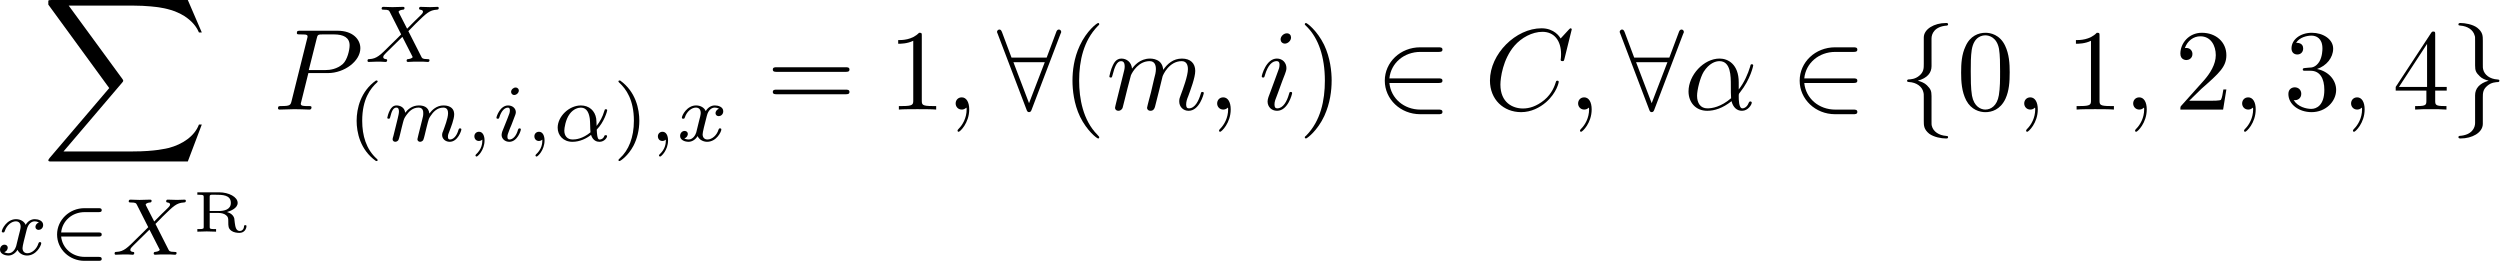 <?xml version="1.0" encoding="UTF-8" standalone="no"?>
<!-- Created with Inkscape (http://www.inkscape.org/) -->

<svg
   version="1.1"
   id="svg1"
   width="287.805"
   height="30.035"
   viewBox="0 0 287.805 30.035"
   sodipodi:docname="Formulas.pdf"
   xmlns:inkscape="http://www.inkscape.org/namespaces/inkscape"
   xmlns:sodipodi="http://sodipodi.sourceforge.net/DTD/sodipodi-0.dtd"
   xmlns="http://www.w3.org/2000/svg"
   xmlns:svg="http://www.w3.org/2000/svg">
  <defs
     id="defs1" />
  <sodipodi:namedview
     id="namedview1"
     pagecolor="#ffffff"
     bordercolor="#000000"
     borderopacity="0.25"
     inkscape:showpageshadow="2"
     inkscape:pageopacity="0.0"
     inkscape:pagecheckerboard="0"
     inkscape:deskcolor="#d1d1d1" />
  <g
     id="g1"
     inkscape:groupmode="layer"
     inkscape:label="1"
     transform="translate(-383.84,-112.605)">
    <g
       id="g2"
       aria-label="∑&#10;x∈X&#10;R&#10;P&#10;X&#10;(m,i,α),x&#10;=1,∀(m,i)∈C,∀α∈{0,1,2,3,4}"
       transform="matrix(1.333,0,0,1.333,388.651,112.604)">
      <path
         id="path2"
         d="m 12.611,13.946 1.207,-3.188 H 13.572 c -0.387,1.031 -1.453,1.711 -2.59,2.016 -0.211,0.047 -1.184,0.305 -3.105,0.305 h -6 l 5.062,-5.941 c 0.07,-0.082 0.094,-0.117 0.094,-0.164 0,-0.023 0,-0.047 -0.07,-0.152 L 2.322,0.482 h 5.461 c 1.336,0 2.238,0.141 2.332,0.152 0.539,0.082 1.406,0.258 2.191,0.75 0.246,0.164 0.926,0.609 1.266,1.418 h 0.246 L 12.611,0.001 H 0.833 c -0.223,0 -0.234,0.012 -0.27,0.07 0,0.035 0,0.223 0,0.328 L 5.825,7.607 0.669,13.653 c -0.105,0.129 -0.105,0.176 -0.105,0.188 0,0.105 0.094,0.105 0.27,0.105 z m 0,0"
         style="fill:#000000;fill-opacity:1;fill-rule:nonzero;stroke:none" />
      <path
         id="path3"
         d="m -2.214,21.262 c -0.07,0.234 -0.293,0.609 -0.656,0.609 -0.023,0 -0.223,0 -0.375,-0.094 0.281,-0.094 0.305,-0.34 0.305,-0.387 0,-0.152 -0.117,-0.258 -0.281,-0.258 -0.188,0 -0.387,0.164 -0.387,0.434 0,0.34 0.387,0.504 0.727,0.504 0.316,0 0.609,-0.199 0.785,-0.492 0.164,0.363 0.551,0.492 0.82,0.492 0.809,0 1.23,-0.867 1.23,-1.066 0,-0.094 -0.094,-0.094 -0.105,-0.094 -0.105,0 -0.105,0.035 -0.141,0.117 -0.141,0.48 -0.562,0.844 -0.949,0.844 -0.281,0 -0.422,-0.188 -0.422,-0.445 0,-0.188 0.164,-0.82 0.363,-1.594 0.129,-0.539 0.445,-0.715 0.68,-0.715 0.012,0 0.223,0 0.375,0.105 -0.223,0.059 -0.305,0.258 -0.305,0.375 0,0.152 0.117,0.258 0.281,0.258 0.152,0 0.387,-0.129 0.387,-0.422 0,-0.387 -0.445,-0.504 -0.727,-0.504 -0.352,0 -0.633,0.223 -0.785,0.492 -0.117,-0.293 -0.445,-0.492 -0.832,-0.492 -0.785,0 -1.23,0.855 -1.23,1.066 0,0.082 0.105,0.082 0.117,0.082 0.094,0 0.105,-0.023 0.141,-0.117 0.176,-0.539 0.609,-0.844 0.949,-0.844 0.234,0 0.422,0.129 0.422,0.469 0,0.129 -0.082,0.48 -0.152,0.715 z m 0,0"
         style="fill:#000000;fill-opacity:1;fill-rule:nonzero;stroke:none" />
      <path
         id="path4"
         d="m 4.894,20.43 c 0.117,0 0.281,0 0.281,-0.176 0,-0.176 -0.152,-0.176 -0.281,-0.176 H 1.671 c 0.105,-1.008 0.949,-1.758 2.039,-1.758 h 1.184 c 0.117,0 0.281,0 0.281,-0.164 0,-0.176 -0.152,-0.176 -0.281,-0.176 h -1.219 c -1.289,0 -2.355,1.02 -2.355,2.273 0,1.277 1.078,2.273 2.355,2.273 h 1.219 c 0.117,0 0.281,0 0.281,-0.164 0,-0.176 -0.152,-0.176 -0.281,-0.176 H 3.71 c -1.09,0 -1.934,-0.75 -2.039,-1.758 z m 0,0"
         style="fill:#000000;fill-opacity:1;fill-rule:nonzero;stroke:none" />
      <path
         id="path5"
         d="M 9.816,19.34 10.472,18.672 c 0.902,-0.879 1.172,-1.148 1.793,-1.184 0.094,-0.012 0.176,-0.012 0.176,-0.141 0,-0.094 -0.07,-0.105 -0.094,-0.105 -0.199,0 -0.445,0.023 -0.656,0.023 -0.188,0 -0.633,-0.023 -0.809,-0.023 -0.059,0 -0.141,0.012 -0.141,0.152 0,0 0,0.082 0.105,0.094 0.059,0.012 0.234,0.023 0.234,0.176 0,0.105 -0.105,0.211 -0.176,0.281 -0.059,0.047 -0.938,0.914 -1.195,1.184 l -0.703,-1.371 c -0.012,-0.023 -0.035,-0.07 -0.035,-0.094 0,-0.047 0.129,-0.164 0.363,-0.176 0.059,0 0.152,-0.012 0.152,-0.152 0,-0.012 -0.012,-0.094 -0.117,-0.094 -0.152,0 -0.328,0.012 -0.469,0.012 -0.152,0 -0.305,0.012 -0.457,0.012 -0.117,0 -0.281,0 -0.41,-0.012 -0.117,0 -0.27,-0.012 -0.375,-0.012 -0.035,0 -0.152,0 -0.152,0.152 0,0.094 0.094,0.094 0.211,0.094 0.398,0 0.434,0.07 0.504,0.211 l 0.973,1.922 -0.387,0.387 c -0.129,0.129 -0.457,0.445 -0.586,0.574 -0.844,0.844 -1.137,1.137 -1.758,1.172 -0.105,0 -0.176,0 -0.176,0.152 0,0.023 0.023,0.094 0.094,0.094 0.199,0 0.445,-0.023 0.645,-0.023 0.129,0 0.293,0 0.422,0 0.117,0.012 0.27,0.023 0.387,0.023 0.035,0 0.152,0 0.152,-0.141 0,-0.105 -0.082,-0.105 -0.129,-0.105 -0.07,-0.012 -0.211,-0.035 -0.211,-0.176 0,-0.117 0.094,-0.211 0.246,-0.363 l 1.406,-1.383 0.844,1.652 c 0.035,0.07 0.047,0.082 0.047,0.094 0,0.035 -0.129,0.152 -0.375,0.176 -0.059,0 -0.152,0 -0.152,0.152 0,0 0.012,0.094 0.117,0.094 0.152,0 0.328,-0.023 0.469,-0.023 0.152,0 0.305,0 0.457,0 0.117,0 0.281,0 0.41,0 0.117,0.012 0.27,0.023 0.375,0.023 0.035,0 0.152,0 0.152,-0.152 0,-0.094 -0.094,-0.094 -0.211,-0.094 -0.398,0 -0.434,-0.082 -0.492,-0.199 z m 0,0"
         style="fill:#000000;fill-opacity:1;fill-rule:nonzero;stroke:none" />
      <path
         id="path6"
         d="m 17.676,19.539 c 0,-0.094 -0.047,-0.094 -0.105,-0.094 -0.07,0 -0.094,0.023 -0.105,0.094 -0.012,0.281 -0.199,0.41 -0.363,0.41 -0.34,0 -0.387,-0.375 -0.434,-0.691 -0.012,-0.141 -0.035,-0.34 -0.047,-0.398 -0.082,-0.293 -0.34,-0.469 -0.633,-0.551 0.316,-0.082 0.926,-0.328 0.926,-0.785 0,-0.516 -0.773,-0.914 -1.594,-0.914 H 13.434 v 0.211 h 0.152 c 0.398,0 0.398,0.059 0.398,0.211 v 2.555 c 0,0.152 0,0.199 -0.398,0.199 H 13.434 v 0.223 l 0.809,-0.023 0.809,0.023 v -0.223 h -0.152 c -0.398,0 -0.398,-0.047 -0.398,-0.199 V 18.391 H 15.262 c 0.27,0 0.504,0.07 0.656,0.199 0.188,0.152 0.188,0.27 0.188,0.562 0,0.387 0,0.574 0.258,0.773 0.199,0.152 0.492,0.188 0.703,0.188 0.48,0 0.609,-0.41 0.609,-0.574 z m -1.348,-2.016 c 0,0.574 -0.562,0.703 -1.066,0.703 h -0.762 v -1.207 c 0,-0.152 0.012,-0.176 0.152,-0.199 h 0.352 c 0.562,0 1.324,0 1.324,0.703 z m 0,0"
         style="fill:#000000;fill-opacity:1;fill-rule:nonzero;stroke:none" />
      <path
         id="path7"
         d="m 23.023,6.312 h 1.688 c 1.418,0 2.801,-1.031 2.801,-2.145 0,-0.773 -0.656,-1.512 -1.969,-1.512 h -3.223 c -0.188,0 -0.293,0 -0.293,0.199 0,0.117 0.082,0.117 0.281,0.117 0.129,0 0.316,0.012 0.434,0.012 0.152,0.023 0.211,0.059 0.211,0.164 0,0.035 0,0.07 -0.035,0.188 L 21.581,8.691 c -0.094,0.387 -0.117,0.469 -0.902,0.469 -0.176,0 -0.281,0 -0.281,0.188 0,0.117 0.117,0.117 0.152,0.117 0.281,0 0.984,-0.035 1.266,-0.035 0.211,0 0.422,0.012 0.633,0.012 0.223,0 0.445,0.023 0.645,0.023 0.07,0 0.199,0 0.199,-0.199 0,-0.105 -0.082,-0.105 -0.27,-0.105 -0.375,0 -0.656,0 -0.656,-0.188 0,-0.059 0.023,-0.105 0.035,-0.164 z m 0.715,-2.965 c 0.082,-0.352 0.105,-0.375 0.539,-0.375 h 0.949 c 0.832,0 1.359,0.27 1.359,0.949 0,0.398 -0.199,1.254 -0.586,1.605 -0.504,0.445 -1.102,0.527 -1.535,0.527 h -1.406 z m 0,0"
         style="fill:#000000;fill-opacity:1;fill-rule:nonzero;stroke:none" />
      <path
         id="path8"
         d="m 31.657,2.691 0.656,-0.668 c 0.902,-0.879 1.172,-1.148 1.793,-1.184 0.094,-0.012 0.176,-0.012 0.176,-0.141 0,-0.094 -0.07,-0.105 -0.094,-0.105 -0.199,0 -0.445,0.023 -0.656,0.023 -0.188,0 -0.633,-0.023 -0.809,-0.023 -0.059,0 -0.141,0.012 -0.141,0.152 0,0 0,0.082 0.105,0.094 0.059,0.012 0.234,0.023 0.234,0.176 0,0.105 -0.105,0.211 -0.176,0.281 -0.059,0.047 -0.938,0.914 -1.195,1.184 L 30.848,1.109 c -0.012,-0.023 -0.035,-0.07 -0.035,-0.094 0,-0.047 0.129,-0.164 0.363,-0.176 0.059,0 0.152,-0.012 0.152,-0.152 0,-0.012 -0.012,-0.094 -0.117,-0.094 -0.152,0 -0.328,0.012 -0.469,0.012 -0.152,0 -0.305,0.012 -0.457,0.012 -0.117,0 -0.281,0 -0.41,-0.012 -0.117,0 -0.27,-0.012 -0.375,-0.012 -0.035,0 -0.152,0 -0.152,0.152 0,0.094 0.094,0.094 0.211,0.094 0.398,0 0.434,0.07 0.504,0.211 l 0.973,1.922 -0.387,0.387 c -0.129,0.129 -0.457,0.445 -0.586,0.574 -0.844,0.844 -1.137,1.137 -1.758,1.172 -0.105,0 -0.176,0 -0.176,0.152 0,0.023 0.023,0.094 0.094,0.094 0.199,0 0.445,-0.023 0.645,-0.023 0.129,0 0.293,0 0.422,0 0.117,0.012 0.27,0.023 0.387,0.023 0.035,0 0.152,0 0.152,-0.141 0,-0.105 -0.082,-0.105 -0.129,-0.105 -0.07,-0.012 -0.211,-0.035 -0.211,-0.176 0,-0.117 0.094,-0.211 0.246,-0.363 l 1.406,-1.383 0.844,1.652 c 0.035,0.07 0.047,0.082 0.047,0.094 0,0.035 -0.129,0.152 -0.375,0.176 -0.059,0 -0.152,0 -0.152,0.152 0,0 0.012,0.094 0.117,0.094 0.152,0 0.328,-0.023 0.469,-0.023 0.152,0 0.305,0 0.457,0 0.117,0 0.281,0 0.41,0 0.117,0.012 0.27,0.023 0.375,0.023 0.035,0 0.152,0 0.152,-0.152 0,-0.094 -0.094,-0.094 -0.211,-0.094 -0.398,0 -0.434,-0.082 -0.492,-0.199 z m 0,0"
         style="fill:#000000;fill-opacity:1;fill-rule:nonzero;stroke:none" />
      <path
         id="path9"
         d="m 28.867,6.95 c -1.324,0.926 -1.676,2.414 -1.676,3.48 0,0.984 0.293,2.508 1.676,3.48 0.059,0 0.141,0 0.141,-0.082 0,-0.047 -0.023,-0.059 -0.07,-0.105 -0.926,-0.832 -1.266,-2.016 -1.266,-3.293 0,-1.875 0.715,-2.801 1.289,-3.316 0.023,-0.023 0.047,-0.047 0.047,-0.082 0,-0.082 -0.082,-0.082 -0.141,-0.082 z m 0,0"
         style="fill:#000000;fill-opacity:1;fill-rule:nonzero;stroke:none" />
      <path
         id="path10"
         d="m 32.533,11.614 c -0.035,0.141 -0.094,0.375 -0.094,0.41 0,0.152 0.129,0.223 0.234,0.223 0.129,0 0.234,-0.094 0.27,-0.152 0.035,-0.059 0.094,-0.293 0.129,-0.434 0.035,-0.129 0.117,-0.457 0.152,-0.633 0.047,-0.152 0.082,-0.305 0.117,-0.457 0.082,-0.305 0.082,-0.316 0.223,-0.539 0.223,-0.34 0.562,-0.738 1.113,-0.738 0.387,0 0.41,0.328 0.41,0.492 0,0.422 -0.305,1.195 -0.41,1.488 -0.082,0.188 -0.105,0.258 -0.105,0.375 0,0.363 0.305,0.598 0.656,0.598 0.703,0 1.008,-0.961 1.008,-1.066 0,-0.094 -0.094,-0.094 -0.105,-0.094 -0.105,0 -0.105,0.047 -0.141,0.117 -0.152,0.562 -0.457,0.844 -0.738,0.844 -0.141,0 -0.176,-0.094 -0.176,-0.246 0,-0.152 0.035,-0.246 0.164,-0.562 0.082,-0.211 0.375,-0.949 0.375,-1.348 0,-0.105 0,-0.398 -0.258,-0.598 -0.129,-0.094 -0.328,-0.188 -0.656,-0.188 -0.621,0 -1.008,0.41 -1.23,0.703 -0.059,-0.598 -0.551,-0.703 -0.902,-0.703 -0.586,0 -0.973,0.352 -1.184,0.633 -0.047,-0.48 -0.457,-0.633 -0.75,-0.633 -0.293,0 -0.457,0.211 -0.551,0.375 -0.152,0.258 -0.246,0.656 -0.246,0.691 0,0.082 0.094,0.082 0.117,0.082 0.094,0 0.105,-0.012 0.152,-0.199 0.105,-0.422 0.234,-0.762 0.516,-0.762 0.176,0 0.223,0.152 0.223,0.34 0,0.141 -0.059,0.398 -0.105,0.586 -0.047,0.188 -0.117,0.469 -0.152,0.621 l -0.223,0.902 c -0.035,0.082 -0.07,0.258 -0.07,0.281 0,0.152 0.117,0.223 0.234,0.223 0.129,0 0.234,-0.094 0.27,-0.152 0.035,-0.059 0.094,-0.293 0.129,-0.434 0.035,-0.129 0.105,-0.457 0.152,-0.633 0.035,-0.152 0.082,-0.305 0.117,-0.457 0.082,-0.293 0.094,-0.352 0.293,-0.633 0.199,-0.281 0.527,-0.645 1.043,-0.645 0.41,0 0.41,0.363 0.41,0.492 0,0.176 -0.012,0.27 -0.117,0.656 z m 5.517,0.445 c 0,0.387 -0.07,0.832 -0.551,1.277 -0.023,0.035 -0.047,0.059 -0.047,0.094 0,0.047 0.059,0.094 0.094,0.094 0.105,0 0.691,-0.562 0.691,-1.395 0,-0.422 -0.164,-0.75 -0.48,-0.75 -0.234,0 -0.398,0.176 -0.398,0.387 0,0.234 0.152,0.41 0.398,0.41 0.164,0 0.281,-0.117 0.293,-0.117 z m 3.149,-4.242 c 0,-0.105 -0.082,-0.258 -0.281,-0.258 -0.188,0 -0.387,0.176 -0.387,0.375 0,0.117 0.082,0.27 0.27,0.27 0.211,0 0.398,-0.199 0.398,-0.387 z M 39.769,11.357 c -0.023,0.094 -0.059,0.176 -0.059,0.293 0,0.328 0.281,0.598 0.668,0.598 0.691,0 0.996,-0.961 0.996,-1.066 0,-0.094 -0.082,-0.094 -0.105,-0.094 -0.105,0 -0.105,0.047 -0.141,0.117 -0.152,0.562 -0.457,0.844 -0.738,0.844 -0.141,0 -0.176,-0.082 -0.176,-0.246 0,-0.152 0.059,-0.293 0.117,-0.445 0.07,-0.188 0.141,-0.375 0.223,-0.551 0.059,-0.164 0.316,-0.809 0.34,-0.891 0.023,-0.07 0.047,-0.152 0.047,-0.223 0,-0.328 -0.281,-0.586 -0.668,-0.586 -0.691,0 -1.008,0.949 -1.008,1.066 0,0.082 0.094,0.082 0.117,0.082 0.094,0 0.105,-0.035 0.129,-0.105 0.176,-0.598 0.48,-0.855 0.738,-0.855 0.117,0 0.176,0.059 0.176,0.246 0,0.164 -0.035,0.27 -0.211,0.703 z m 3.463,0.703 c 0,0.387 -0.07,0.832 -0.551,1.277 -0.023,0.035 -0.047,0.059 -0.047,0.094 0,0.047 0.059,0.094 0.094,0.094 0.105,0 0.691,-0.562 0.691,-1.395 0,-0.422 -0.164,-0.75 -0.48,-0.75 -0.234,0 -0.398,0.176 -0.398,0.387 0,0.234 0.152,0.41 0.398,0.41 0.164,0 0.281,-0.117 0.293,-0.117 z m 4.696,-0.867 c 0.645,-0.656 0.902,-1.594 0.902,-1.664 0,-0.094 -0.082,-0.094 -0.117,-0.094 -0.094,0 -0.094,0.023 -0.141,0.176 -0.129,0.457 -0.363,0.891 -0.656,1.266 0,-0.105 -0.023,-0.574 -0.035,-0.633 -0.105,-0.691 -0.621,-1.137 -1.324,-1.137 -1.02,0 -2.004,0.949 -2.004,1.922 0,0.645 0.469,1.219 1.277,1.219 0.645,0 1.219,-0.293 1.605,-0.598 0.164,0.516 0.516,0.598 0.727,0.598 0.41,0 0.656,-0.34 0.656,-0.492 0,-0.082 -0.082,-0.082 -0.117,-0.082 -0.094,0 -0.105,0.035 -0.117,0.07 -0.105,0.27 -0.316,0.305 -0.398,0.305 -0.094,0 -0.223,0 -0.258,-0.855 z m -0.539,0.234 c -0.68,0.562 -1.277,0.621 -1.535,0.621 -0.469,0 -0.727,-0.305 -0.727,-0.773 0,-0.199 0.105,-0.961 0.469,-1.441 0.316,-0.422 0.715,-0.539 0.961,-0.539 0.551,0 0.715,0.539 0.773,0.973 0.035,0.305 0.023,0.797 0.059,1.16 z m 0,0"
         style="fill:#000000;fill-opacity:1;fill-rule:nonzero;stroke:none" />
      <path
         id="path11"
         d="m 49.941,6.95 c -0.059,0 -0.141,0 -0.141,0.082 0,0.035 0.023,0.059 0.07,0.105 0.598,0.551 1.266,1.488 1.266,3.293 0,1.453 -0.457,2.555 -1.207,3.234 -0.117,0.117 -0.129,0.129 -0.129,0.164 0,0.035 0.023,0.082 0.094,0.082 0.082,0 0.75,-0.457 1.207,-1.324 0.305,-0.586 0.504,-1.336 0.504,-2.156 0,-0.984 -0.293,-2.508 -1.664,-3.48 z m 0,0"
         style="fill:#000000;fill-opacity:1;fill-rule:nonzero;stroke:none" />
      <path
         id="path12"
         d="m 53.899,12.06 c 0,0.387 -0.07,0.832 -0.551,1.277 -0.023,0.035 -0.047,0.059 -0.047,0.094 0,0.047 0.059,0.094 0.094,0.094 0.105,0 0.691,-0.562 0.691,-1.395 0,-0.422 -0.164,-0.75 -0.48,-0.75 -0.234,0 -0.398,0.176 -0.398,0.387 0,0.234 0.152,0.41 0.398,0.41 0.164,0 0.281,-0.117 0.293,-0.117 z m 2.622,-0.621 c -0.07,0.234 -0.293,0.609 -0.656,0.609 -0.023,0 -0.223,0 -0.375,-0.094 0.281,-0.094 0.305,-0.34 0.305,-0.387 0,-0.152 -0.117,-0.258 -0.281,-0.258 -0.188,0 -0.387,0.164 -0.387,0.434 0,0.34 0.387,0.504 0.727,0.504 0.316,0 0.609,-0.199 0.785,-0.492 0.164,0.363 0.551,0.492 0.82,0.492 0.809,0 1.23,-0.867 1.23,-1.066 0,-0.094 -0.094,-0.094 -0.105,-0.094 -0.105,0 -0.105,0.035 -0.141,0.117 -0.141,0.48 -0.562,0.844 -0.949,0.844 -0.281,0 -0.422,-0.188 -0.422,-0.445 0,-0.188 0.164,-0.82 0.363,-1.594 0.129,-0.539 0.445,-0.715 0.68,-0.715 0.012,0 0.223,0 0.375,0.105 -0.223,0.059 -0.305,0.258 -0.305,0.375 0,0.152 0.117,0.258 0.281,0.258 0.152,0 0.387,-0.129 0.387,-0.422 0,-0.387 -0.445,-0.504 -0.727,-0.504 -0.352,0 -0.633,0.223 -0.785,0.492 -0.117,-0.293 -0.445,-0.492 -0.832,-0.492 -0.785,0 -1.23,0.855 -1.23,1.066 0,0.082 0.105,0.082 0.117,0.082 0.094,0 0.105,-0.023 0.141,-0.117 0.176,-0.539 0.609,-0.844 0.949,-0.844 0.234,0 0.422,0.129 0.422,0.469 0,0.129 -0.082,0.48 -0.152,0.715 z m 0,0"
         style="fill:#000000;fill-opacity:1;fill-rule:nonzero;stroke:none" />
      <path
         id="path13"
         d="m 69.414,6.206 c 0.152,0 0.34,0 0.34,-0.199 0,-0.199 -0.188,-0.199 -0.328,-0.199 h -5.965 c -0.141,0 -0.328,0 -0.328,0.199 0,0.199 0.188,0.199 0.34,0.199 z m 0.012,1.934 c 0.141,0 0.328,0 0.328,-0.199 0,-0.199 -0.188,-0.199 -0.34,-0.199 h -5.941 c -0.152,0 -0.34,0 -0.34,0.199 0,0.199 0.188,0.199 0.328,0.199 z m 6.574,-5.051 c 0,-0.234 0,-0.258 -0.234,-0.258 -0.609,0.633 -1.488,0.633 -1.805,0.633 v 0.316 c 0.199,0 0.785,0 1.301,-0.258 v 5.156 c 0,0.352 -0.035,0.48 -0.926,0.48 h -0.316 v 0.305 c 0.352,-0.035 1.207,-0.035 1.605,-0.035 0.398,0 1.266,0 1.617,0.035 V 9.159 h -0.316 c -0.902,0 -0.926,-0.117 -0.926,-0.48 z m 0,0"
         style="fill:#000000;fill-opacity:1;fill-rule:nonzero;stroke:none" />
      <path
         id="path14"
         d="m 80.096,9.452 c 0,-0.656 -0.258,-1.043 -0.645,-1.043 -0.328,0 -0.527,0.246 -0.527,0.527 0,0.27 0.199,0.527 0.527,0.527 0.117,0 0.246,-0.035 0.352,-0.129 0.023,-0.023 0.035,-0.035 0.047,-0.035 0.012,0 0.023,0.012 0.023,0.152 0,0.738 -0.352,1.336 -0.68,1.664 -0.105,0.105 -0.105,0.129 -0.105,0.164 0,0.07 0.047,0.105 0.094,0.105 0.117,0 0.914,-0.762 0.914,-1.934 z m 0,0"
         style="fill:#000000;fill-opacity:1;fill-rule:nonzero;stroke:none" />
      <path
         id="path15"
         d="m 87.98,2.925 c 0.059,-0.105 0.059,-0.129 0.059,-0.176 0,-0.094 -0.082,-0.199 -0.199,-0.199 -0.129,0 -0.199,0.117 -0.234,0.234 L 86.784,4.976 H 83.749 L 82.929,2.784 c -0.059,-0.141 -0.105,-0.234 -0.234,-0.234 -0.094,0 -0.199,0.105 -0.199,0.199 0,0.023 0,0.035 0.059,0.176 l 2.484,6.527 c 0.047,0.141 0.094,0.234 0.223,0.234 0.141,0 0.188,-0.117 0.223,-0.211 z m -4.066,2.449 h 2.707 l -1.359,3.539 z m 0,0"
         style="fill:#000000;fill-opacity:1;fill-rule:nonzero;stroke:none" />
      <path
         id="path16"
         d="m 91.323,11.855 c 0,-0.035 0,-0.047 -0.164,-0.223 -1.242,-1.254 -1.57,-3.129 -1.57,-4.664 0,-1.723 0.387,-3.457 1.605,-4.711 0.129,-0.117 0.129,-0.129 0.129,-0.164 0,-0.07 -0.035,-0.105 -0.094,-0.105 -0.105,0 -0.996,0.68 -1.582,1.945 -0.516,1.102 -0.633,2.203 -0.633,3.035 0,0.785 0.117,1.992 0.656,3.117 0.598,1.219 1.453,1.875 1.559,1.875 0.059,0 0.094,-0.035 0.094,-0.105 z m 0,0"
         style="fill:#000000;fill-opacity:1;fill-rule:nonzero;stroke:none" />
      <path
         id="path17"
         d="m 92.784,8.878 c -0.035,0.152 -0.094,0.375 -0.094,0.422 0,0.188 0.141,0.27 0.293,0.27 0.117,0 0.293,-0.07 0.363,-0.27 0.012,-0.023 0.129,-0.492 0.188,-0.738 l 0.223,-0.902 c 0.059,-0.223 0.117,-0.434 0.176,-0.668 0.035,-0.164 0.117,-0.457 0.129,-0.492 0.141,-0.316 0.668,-1.219 1.617,-1.219 0.445,0 0.539,0.363 0.539,0.691 0,0.258 -0.07,0.539 -0.152,0.832 l -0.27,1.16 -0.199,0.75 c -0.047,0.199 -0.141,0.539 -0.141,0.586 0,0.188 0.141,0.27 0.293,0.27 0.305,0 0.375,-0.246 0.445,-0.562 0.141,-0.562 0.516,-2.016 0.598,-2.402 0.035,-0.129 0.562,-1.324 1.652,-1.324 0.422,0 0.539,0.34 0.539,0.691 0,0.574 -0.422,1.711 -0.621,2.238 -0.094,0.234 -0.129,0.352 -0.129,0.551 0,0.469 0.352,0.809 0.809,0.809 0.938,0 1.312,-1.453 1.312,-1.535 0,-0.094 -0.094,-0.094 -0.117,-0.094 -0.105,0 -0.105,0.023 -0.152,0.176 -0.152,0.527 -0.469,1.242 -1.02,1.242 -0.164,0 -0.234,-0.105 -0.234,-0.328 0,-0.258 0.082,-0.492 0.176,-0.715 0.188,-0.516 0.609,-1.617 0.609,-2.191 0,-0.645 -0.398,-1.066 -1.148,-1.066 -0.75,0 -1.254,0.445 -1.617,0.973 -0.012,-0.129 -0.047,-0.469 -0.328,-0.715 -0.246,-0.199 -0.562,-0.258 -0.809,-0.258 -0.902,0 -1.383,0.645 -1.559,0.867 -0.047,-0.562 -0.469,-0.867 -0.914,-0.867 -0.457,0 -0.645,0.387 -0.738,0.574 -0.176,0.34 -0.305,0.938 -0.305,0.961 0,0.105 0.094,0.105 0.117,0.105 0.094,0 0.105,-0.012 0.164,-0.234 0.176,-0.703 0.375,-1.184 0.727,-1.184 0.164,0 0.316,0.082 0.316,0.457 0,0.211 -0.035,0.316 -0.164,0.832 z m 9.896,0.574 c 0,-0.656 -0.258,-1.043 -0.645,-1.043 -0.328,0 -0.527,0.246 -0.527,0.527 0,0.27 0.199,0.527 0.527,0.527 0.117,0 0.246,-0.035 0.352,-0.129 0.023,-0.023 0.035,-0.035 0.047,-0.035 0.012,0 0.023,0.012 0.023,0.152 0,0.738 -0.352,1.336 -0.68,1.664 -0.105,0.105 -0.105,0.129 -0.105,0.164 0,0.07 0.047,0.105 0.094,0.105 0.117,0 0.914,-0.762 0.914,-1.934 z m 5.209,-6.211 c 0,-0.199 -0.129,-0.363 -0.363,-0.363 -0.27,0 -0.539,0.258 -0.539,0.527 0,0.188 0.141,0.363 0.375,0.363 0.234,0 0.527,-0.234 0.527,-0.527 z m -0.75,3.738 c 0.117,-0.281 0.117,-0.305 0.223,-0.574 0.07,-0.199 0.129,-0.34 0.129,-0.527 0,-0.445 -0.328,-0.82 -0.82,-0.82 -0.938,0 -1.312,1.453 -1.312,1.535 0,0.105 0.094,0.105 0.117,0.105 0.094,0 0.105,-0.023 0.152,-0.188 0.27,-0.938 0.668,-1.23 1.008,-1.23 0.082,0 0.258,0 0.258,0.316 0,0.211 -0.07,0.422 -0.117,0.516 -0.082,0.258 -0.527,1.418 -0.68,1.852 -0.105,0.258 -0.234,0.586 -0.234,0.797 0,0.469 0.34,0.809 0.82,0.809 0.938,0 1.301,-1.441 1.301,-1.535 0,-0.094 -0.094,-0.094 -0.117,-0.094 -0.105,0 -0.105,0.023 -0.152,0.176 -0.176,0.633 -0.504,1.242 -1.02,1.242 -0.164,0 -0.234,-0.105 -0.234,-0.328 0,-0.258 0.059,-0.398 0.293,-0.996 z m 0,0"
         style="fill:#000000;fill-opacity:1;fill-rule:nonzero;stroke:none" />
      <path
         id="path18"
         d="m 111.397,6.968 c 0,-0.773 -0.117,-1.98 -0.656,-3.105 -0.598,-1.219 -1.465,-1.875 -1.559,-1.875 -0.059,0 -0.105,0.047 -0.105,0.105 0,0.035 0,0.047 0.199,0.234 0.973,0.984 1.535,2.566 1.535,4.641 0,1.711 -0.363,3.457 -1.594,4.723 -0.141,0.117 -0.141,0.129 -0.141,0.164 0,0.059 0.047,0.105 0.105,0.105 0.094,0 0.996,-0.68 1.582,-1.945 0.504,-1.102 0.633,-2.203 0.633,-3.047 z m 0,0"
         style="fill:#000000;fill-opacity:1;fill-rule:nonzero;stroke:none" />
      <path
         id="path19"
         d="m 120.614,7.167 c 0.164,0 0.352,0 0.352,-0.199 0,-0.199 -0.188,-0.199 -0.352,-0.199 h -4.23 c 0.129,-1.324 1.266,-2.285 2.672,-2.285 h 1.559 c 0.164,0 0.352,0 0.352,-0.199 0,-0.199 -0.188,-0.199 -0.352,-0.199 h -1.57 c -1.711,0 -3.059,1.289 -3.059,2.883 0,1.594 1.348,2.895 3.059,2.895 h 1.57 c 0.164,0 0.352,0 0.352,-0.199 0,-0.199 -0.188,-0.199 -0.352,-0.199 h -1.559 c -1.406,0 -2.543,-0.961 -2.672,-2.297 z m 0,0"
         style="fill:#000000;fill-opacity:1;fill-rule:nonzero;stroke:none" />
      <path
         id="path20"
         d="m 132.133,2.538 c 0,-0.023 -0.023,-0.094 -0.105,-0.094 -0.035,0 -0.047,0.012 -0.152,0.117 l -0.703,0.762 c -0.082,-0.141 -0.539,-0.879 -1.652,-0.879 -2.215,0 -4.453,2.203 -4.453,4.512 0,1.641 1.172,2.73 2.695,2.73 0.867,0 1.617,-0.398 2.145,-0.855 0.938,-0.82 1.102,-1.723 1.102,-1.758 0,-0.105 -0.105,-0.105 -0.117,-0.105 -0.059,0 -0.117,0.023 -0.129,0.105 -0.094,0.293 -0.316,0.996 -1.008,1.57 -0.691,0.562 -1.312,0.727 -1.84,0.727 -0.891,0 -1.945,-0.516 -1.945,-2.062 0,-0.574 0.211,-2.191 1.207,-3.352 0.609,-0.703 1.535,-1.207 2.426,-1.207 1.02,0 1.605,0.773 1.605,1.922 0,0.398 -0.035,0.41 -0.035,0.504 0,0.105 0.117,0.105 0.152,0.105 0.129,0 0.129,-0.023 0.176,-0.199 z m 1.72,6.914 c 0,-0.656 -0.258,-1.043 -0.645,-1.043 -0.328,0 -0.527,0.246 -0.527,0.527 0,0.27 0.199,0.527 0.527,0.527 0.117,0 0.246,-0.035 0.352,-0.129 0.023,-0.023 0.035,-0.035 0.047,-0.035 0.012,0 0.023,0.012 0.023,0.152 0,0.738 -0.352,1.336 -0.68,1.664 -0.105,0.105 -0.105,0.129 -0.105,0.164 0,0.07 0.047,0.105 0.094,0.105 0.117,0 0.914,-0.762 0.914,-1.934 z m 0,0"
         style="fill:#000000;fill-opacity:1;fill-rule:nonzero;stroke:none" />
      <path
         id="path21"
         d="m 141.754,2.925 c 0.059,-0.105 0.059,-0.129 0.059,-0.176 0,-0.094 -0.082,-0.199 -0.199,-0.199 -0.129,0 -0.199,0.117 -0.234,0.234 l -0.82,2.191 h -3.035 l -0.82,-2.191 c -0.059,-0.141 -0.105,-0.234 -0.234,-0.234 -0.094,0 -0.199,0.105 -0.199,0.199 0,0.023 0,0.035 0.059,0.176 l 2.484,6.527 c 0.047,0.141 0.094,0.234 0.223,0.234 0.141,0 0.188,-0.117 0.223,-0.211 z m -4.066,2.449 h 2.707 l -1.359,3.539 z m 0,0"
         style="fill:#000000;fill-opacity:1;fill-rule:nonzero;stroke:none" />
      <path
         id="path22"
         d="m 146.553,7.109 c 0,-1.559 -0.926,-2.051 -1.652,-2.051 -1.371,0 -2.684,1.43 -2.684,2.836 0,0.926 0.598,1.676 1.617,1.676 0.621,0 1.336,-0.223 2.098,-0.832 0.129,0.527 0.457,0.832 0.902,0.832 0.527,0 0.844,-0.539 0.844,-0.703 0,-0.07 -0.059,-0.105 -0.129,-0.105 -0.059,0 -0.094,0.035 -0.129,0.105 -0.176,0.492 -0.527,0.492 -0.551,0.492 -0.316,0 -0.316,-0.785 -0.316,-1.02 0,-0.211 0,-0.234 0.105,-0.352 0.938,-1.172 1.148,-2.332 1.148,-2.344 0,-0.012 -0.012,-0.094 -0.117,-0.094 -0.105,0 -0.105,0.023 -0.152,0.211 -0.188,0.621 -0.516,1.383 -0.984,1.969 z m -0.656,1.371 c -0.879,0.762 -1.652,0.879 -2.051,0.879 -0.598,0 -0.891,-0.457 -0.891,-1.09 0,-0.492 0.258,-1.559 0.574,-2.074 0.469,-0.727 1.008,-0.914 1.359,-0.914 0.984,0 0.984,1.301 0.984,2.086 0,0.363 0,0.938 0.023,1.113 z m 0,0"
         style="fill:#000000;fill-opacity:1;fill-rule:nonzero;stroke:none" />
      <path
         id="path23"
         d="m 156.444,7.167 c 0.164,0 0.352,0 0.352,-0.199 0,-0.199 -0.188,-0.199 -0.352,-0.199 h -4.23 c 0.129,-1.324 1.266,-2.285 2.672,-2.285 h 1.559 c 0.164,0 0.352,0 0.352,-0.199 0,-0.199 -0.188,-0.199 -0.352,-0.199 h -1.57 c -1.711,0 -3.059,1.289 -3.059,2.883 0,1.594 1.348,2.895 3.059,2.895 h 1.57 c 0.164,0 0.352,0 0.352,-0.199 0,-0.199 -0.188,-0.199 -0.352,-0.199 h -1.559 c -1.406,0 -2.543,-0.961 -2.672,-2.297 z m 6.759,-3.844 c 0,-0.398 0.258,-1.043 1.336,-1.113 0.059,-0.012 0.094,-0.047 0.094,-0.105 0,-0.117 -0.082,-0.117 -0.188,-0.117 -0.996,0 -1.91,0.516 -1.91,1.254 v 2.273 c 0,0.387 0,0.703 -0.398,1.031 -0.352,0.293 -0.727,0.305 -0.949,0.316 -0.047,0.012 -0.094,0.047 -0.094,0.105 0,0.105 0.059,0.105 0.164,0.117 0.656,0.035 1.137,0.398 1.242,0.879 0.035,0.117 0.035,0.141 0.035,0.492 V 10.425 c 0,0.422 0,0.738 0.469,1.125 0.398,0.293 1.055,0.41 1.441,0.41 0.105,0 0.188,0 0.188,-0.117 0,-0.094 -0.059,-0.094 -0.164,-0.105 -0.621,-0.047 -1.113,-0.363 -1.242,-0.867 -0.023,-0.094 -0.023,-0.105 -0.023,-0.469 V 8.304 c 0,-0.457 -0.082,-0.621 -0.398,-0.938 -0.211,-0.211 -0.504,-0.316 -0.785,-0.398 0.82,-0.223 1.184,-0.68 1.184,-1.254 z m 0,0"
         style="fill:#000000;fill-opacity:1;fill-rule:nonzero;stroke:none" />
      <path
         id="path24"
         d="m 169.955,6.276 c 0,-0.797 -0.047,-1.594 -0.398,-2.332 -0.457,-0.961 -1.277,-1.113 -1.688,-1.113 -0.598,0 -1.336,0.258 -1.734,1.184 -0.328,0.691 -0.375,1.465 -0.375,2.262 0,0.75 0.047,1.641 0.445,2.402 0.434,0.809 1.16,1.008 1.652,1.008 0.539,0 1.289,-0.211 1.734,-1.16 0.316,-0.691 0.363,-1.465 0.363,-2.25 z m -2.098,3.188 c -0.387,0 -0.984,-0.246 -1.16,-1.207 -0.105,-0.598 -0.105,-1.512 -0.105,-2.098 0,-0.645 0,-1.301 0.082,-1.84 0.188,-1.184 0.926,-1.266 1.184,-1.266 0.328,0 0.984,0.176 1.172,1.16 0.094,0.562 0.094,1.312 0.094,1.945 0,0.75 0,1.418 -0.105,2.062 -0.152,0.938 -0.715,1.242 -1.16,1.242 z m 0,0"
         style="fill:#000000;fill-opacity:1;fill-rule:nonzero;stroke:none" />
      <path
         id="path25"
         d="m 172.381,9.452 c 0,-0.656 -0.258,-1.043 -0.645,-1.043 -0.328,0 -0.527,0.246 -0.527,0.527 0,0.27 0.199,0.527 0.527,0.527 0.117,0 0.246,-0.035 0.352,-0.129 0.023,-0.023 0.035,-0.035 0.047,-0.035 0.012,0 0.023,0.012 0.023,0.152 0,0.738 -0.352,1.336 -0.68,1.664 -0.105,0.105 -0.105,0.129 -0.105,0.164 0,0.07 0.047,0.105 0.094,0.105 0.117,0 0.914,-0.762 0.914,-1.934 z m 0,0"
         style="fill:#000000;fill-opacity:1;fill-rule:nonzero;stroke:none" />
      <path
         id="path26"
         d="m 177.713,3.089 c 0,-0.234 0,-0.258 -0.234,-0.258 -0.609,0.633 -1.488,0.633 -1.805,0.633 v 0.316 c 0.199,0 0.785,0 1.301,-0.258 v 5.156 c 0,0.352 -0.035,0.48 -0.926,0.48 h -0.316 v 0.305 c 0.352,-0.035 1.207,-0.035 1.605,-0.035 0.398,0 1.266,0 1.617,0.035 V 9.159 h -0.316 c -0.902,0 -0.926,-0.117 -0.926,-0.48 z m 0,0"
         style="fill:#000000;fill-opacity:1;fill-rule:nonzero;stroke:none" />
      <path
         id="path27"
         d="m 181.791,9.452 c 0,-0.656 -0.258,-1.043 -0.645,-1.043 -0.328,0 -0.527,0.246 -0.527,0.527 0,0.27 0.199,0.527 0.527,0.527 0.117,0 0.246,-0.035 0.352,-0.129 0.023,-0.023 0.035,-0.035 0.047,-0.035 0.012,0 0.023,0.012 0.023,0.152 0,0.738 -0.352,1.336 -0.68,1.664 -0.105,0.105 -0.105,0.129 -0.105,0.164 0,0.07 0.047,0.105 0.094,0.105 0.117,0 0.914,-0.762 0.914,-1.934 z m 0,0"
         style="fill:#000000;fill-opacity:1;fill-rule:nonzero;stroke:none" />
      <path
         id="path28"
         d="m 185.456,8.702 1.055,-1.031 c 1.559,-1.371 2.156,-1.91 2.156,-2.906 0,-1.137 -0.902,-1.934 -2.121,-1.934 -1.125,0 -1.852,0.914 -1.852,1.805 0,0.551 0.492,0.551 0.527,0.551 0.164,0 0.516,-0.117 0.516,-0.527 0,-0.258 -0.188,-0.516 -0.527,-0.516 -0.082,0 -0.105,0 -0.129,0.012 0.223,-0.645 0.762,-1.02 1.336,-1.02 0.914,0 1.336,0.809 1.336,1.629 0,0.797 -0.492,1.582 -1.043,2.203 l -1.91,2.133 c -0.105,0.105 -0.105,0.129 -0.105,0.363 h 3.691 l 0.281,-1.734 h -0.258 c -0.047,0.305 -0.117,0.738 -0.211,0.891 -0.07,0.082 -0.727,0.082 -0.949,0.082 z m 0,0"
         style="fill:#000000;fill-opacity:1;fill-rule:nonzero;stroke:none" />
      <path
         id="path29"
         d="m 191.201,9.452 c 0,-0.656 -0.258,-1.043 -0.645,-1.043 -0.328,0 -0.527,0.246 -0.527,0.527 0,0.27 0.199,0.527 0.527,0.527 0.117,0 0.246,-0.035 0.352,-0.129 0.023,-0.023 0.035,-0.035 0.047,-0.035 0.012,0 0.023,0.012 0.023,0.152 0,0.738 -0.352,1.336 -0.68,1.664 -0.105,0.105 -0.105,0.129 -0.105,0.164 0,0.07 0.047,0.105 0.094,0.105 0.117,0 0.914,-0.762 0.914,-1.934 z m 0,0"
         style="fill:#000000;fill-opacity:1;fill-rule:nonzero;stroke:none" />
      <path
         id="path30"
         d="m 196.495,5.96 c 0.809,-0.27 1.395,-0.973 1.395,-1.758 0,-0.82 -0.879,-1.371 -1.84,-1.371 -1.008,0 -1.758,0.598 -1.758,1.348 0,0.34 0.211,0.527 0.504,0.527 0.305,0 0.504,-0.223 0.504,-0.516 0,-0.492 -0.469,-0.492 -0.609,-0.492 0.305,-0.492 0.961,-0.621 1.324,-0.621 0.41,0 0.949,0.223 0.949,1.113 0,0.129 -0.012,0.703 -0.27,1.137 -0.305,0.48 -0.645,0.516 -0.891,0.516 -0.082,0.012 -0.316,0.035 -0.387,0.035 -0.082,0.012 -0.152,0.023 -0.152,0.117 0,0.117 0.07,0.117 0.234,0.117 h 0.445 c 0.809,0 1.184,0.668 1.184,1.652 0,1.348 -0.691,1.641 -1.125,1.641 -0.434,0 -1.172,-0.176 -1.523,-0.762 0.352,0.059 0.656,-0.164 0.656,-0.539 0,-0.363 -0.27,-0.562 -0.562,-0.562 -0.234,0 -0.551,0.141 -0.551,0.574 0,0.914 0.926,1.57 2.004,1.57 1.219,0 2.121,-0.914 2.121,-1.922 0,-0.82 -0.621,-1.594 -1.652,-1.805 z m 0,0"
         style="fill:#000000;fill-opacity:1;fill-rule:nonzero;stroke:none" />
      <path
         id="path31"
         d="m 200.609,9.452 c 0,-0.656 -0.258,-1.043 -0.645,-1.043 -0.328,0 -0.527,0.246 -0.527,0.527 0,0.27 0.199,0.527 0.527,0.527 0.117,0 0.246,-0.035 0.352,-0.129 0.023,-0.023 0.035,-0.035 0.047,-0.035 0.012,0 0.023,0.012 0.023,0.152 0,0.738 -0.352,1.336 -0.68,1.664 -0.105,0.105 -0.105,0.129 -0.105,0.164 0,0.07 0.047,0.105 0.094,0.105 0.117,0 0.914,-0.762 0.914,-1.934 z m 0,0"
         style="fill:#000000;fill-opacity:1;fill-rule:nonzero;stroke:none" />
      <path
         id="path32"
         d="m 205.941,7.823 v 0.867 c 0,0.352 -0.023,0.469 -0.762,0.469 h -0.211 v 0.305 c 0.41,-0.035 0.938,-0.035 1.348,-0.035 0.422,0 0.949,0 1.359,0.035 V 9.159 h -0.211 c -0.738,0 -0.762,-0.117 -0.762,-0.469 V 7.823 h 0.996 V 7.507 h -0.996 V 2.984 c 0,-0.199 0,-0.258 -0.152,-0.258 -0.094,0 -0.117,0 -0.199,0.117 l -3.059,4.664 v 0.316 z m 0.059,-0.316 h -2.426 l 2.426,-3.715 z m 0,0"
         style="fill:#000000;fill-opacity:1;fill-rule:nonzero;stroke:none" />
      <path
         id="path33"
         d="m 210.148,10.624 c 0,0.398 -0.258,1.043 -1.348,1.113 -0.047,0.012 -0.094,0.047 -0.094,0.105 0,0.117 0.117,0.117 0.199,0.117 0.973,0 1.898,-0.492 1.91,-1.254 V 8.433 c 0,-0.387 0,-0.703 0.398,-1.031 0.34,-0.293 0.727,-0.305 0.938,-0.316 0.059,-0.012 0.094,-0.047 0.094,-0.117 0,-0.094 -0.059,-0.094 -0.164,-0.105 -0.656,-0.035 -1.137,-0.398 -1.242,-0.891 -0.023,-0.105 -0.023,-0.129 -0.023,-0.48 v -1.969 c 0,-0.422 0,-0.738 -0.48,-1.125 -0.398,-0.305 -1.09,-0.41 -1.43,-0.41 -0.082,0 -0.199,0 -0.199,0.117 0,0.094 0.059,0.094 0.164,0.105 0.621,0.047 1.113,0.363 1.242,0.867 0.035,0.094 0.035,0.105 0.035,0.469 v 2.098 c 0,0.457 0.07,0.621 0.398,0.938 0.199,0.211 0.492,0.316 0.773,0.387 -0.82,0.234 -1.172,0.691 -1.172,1.266 z m 0,0"
         style="fill:#000000;fill-opacity:1;fill-rule:nonzero;stroke:none" />
    </g>
  </g>
</svg>

